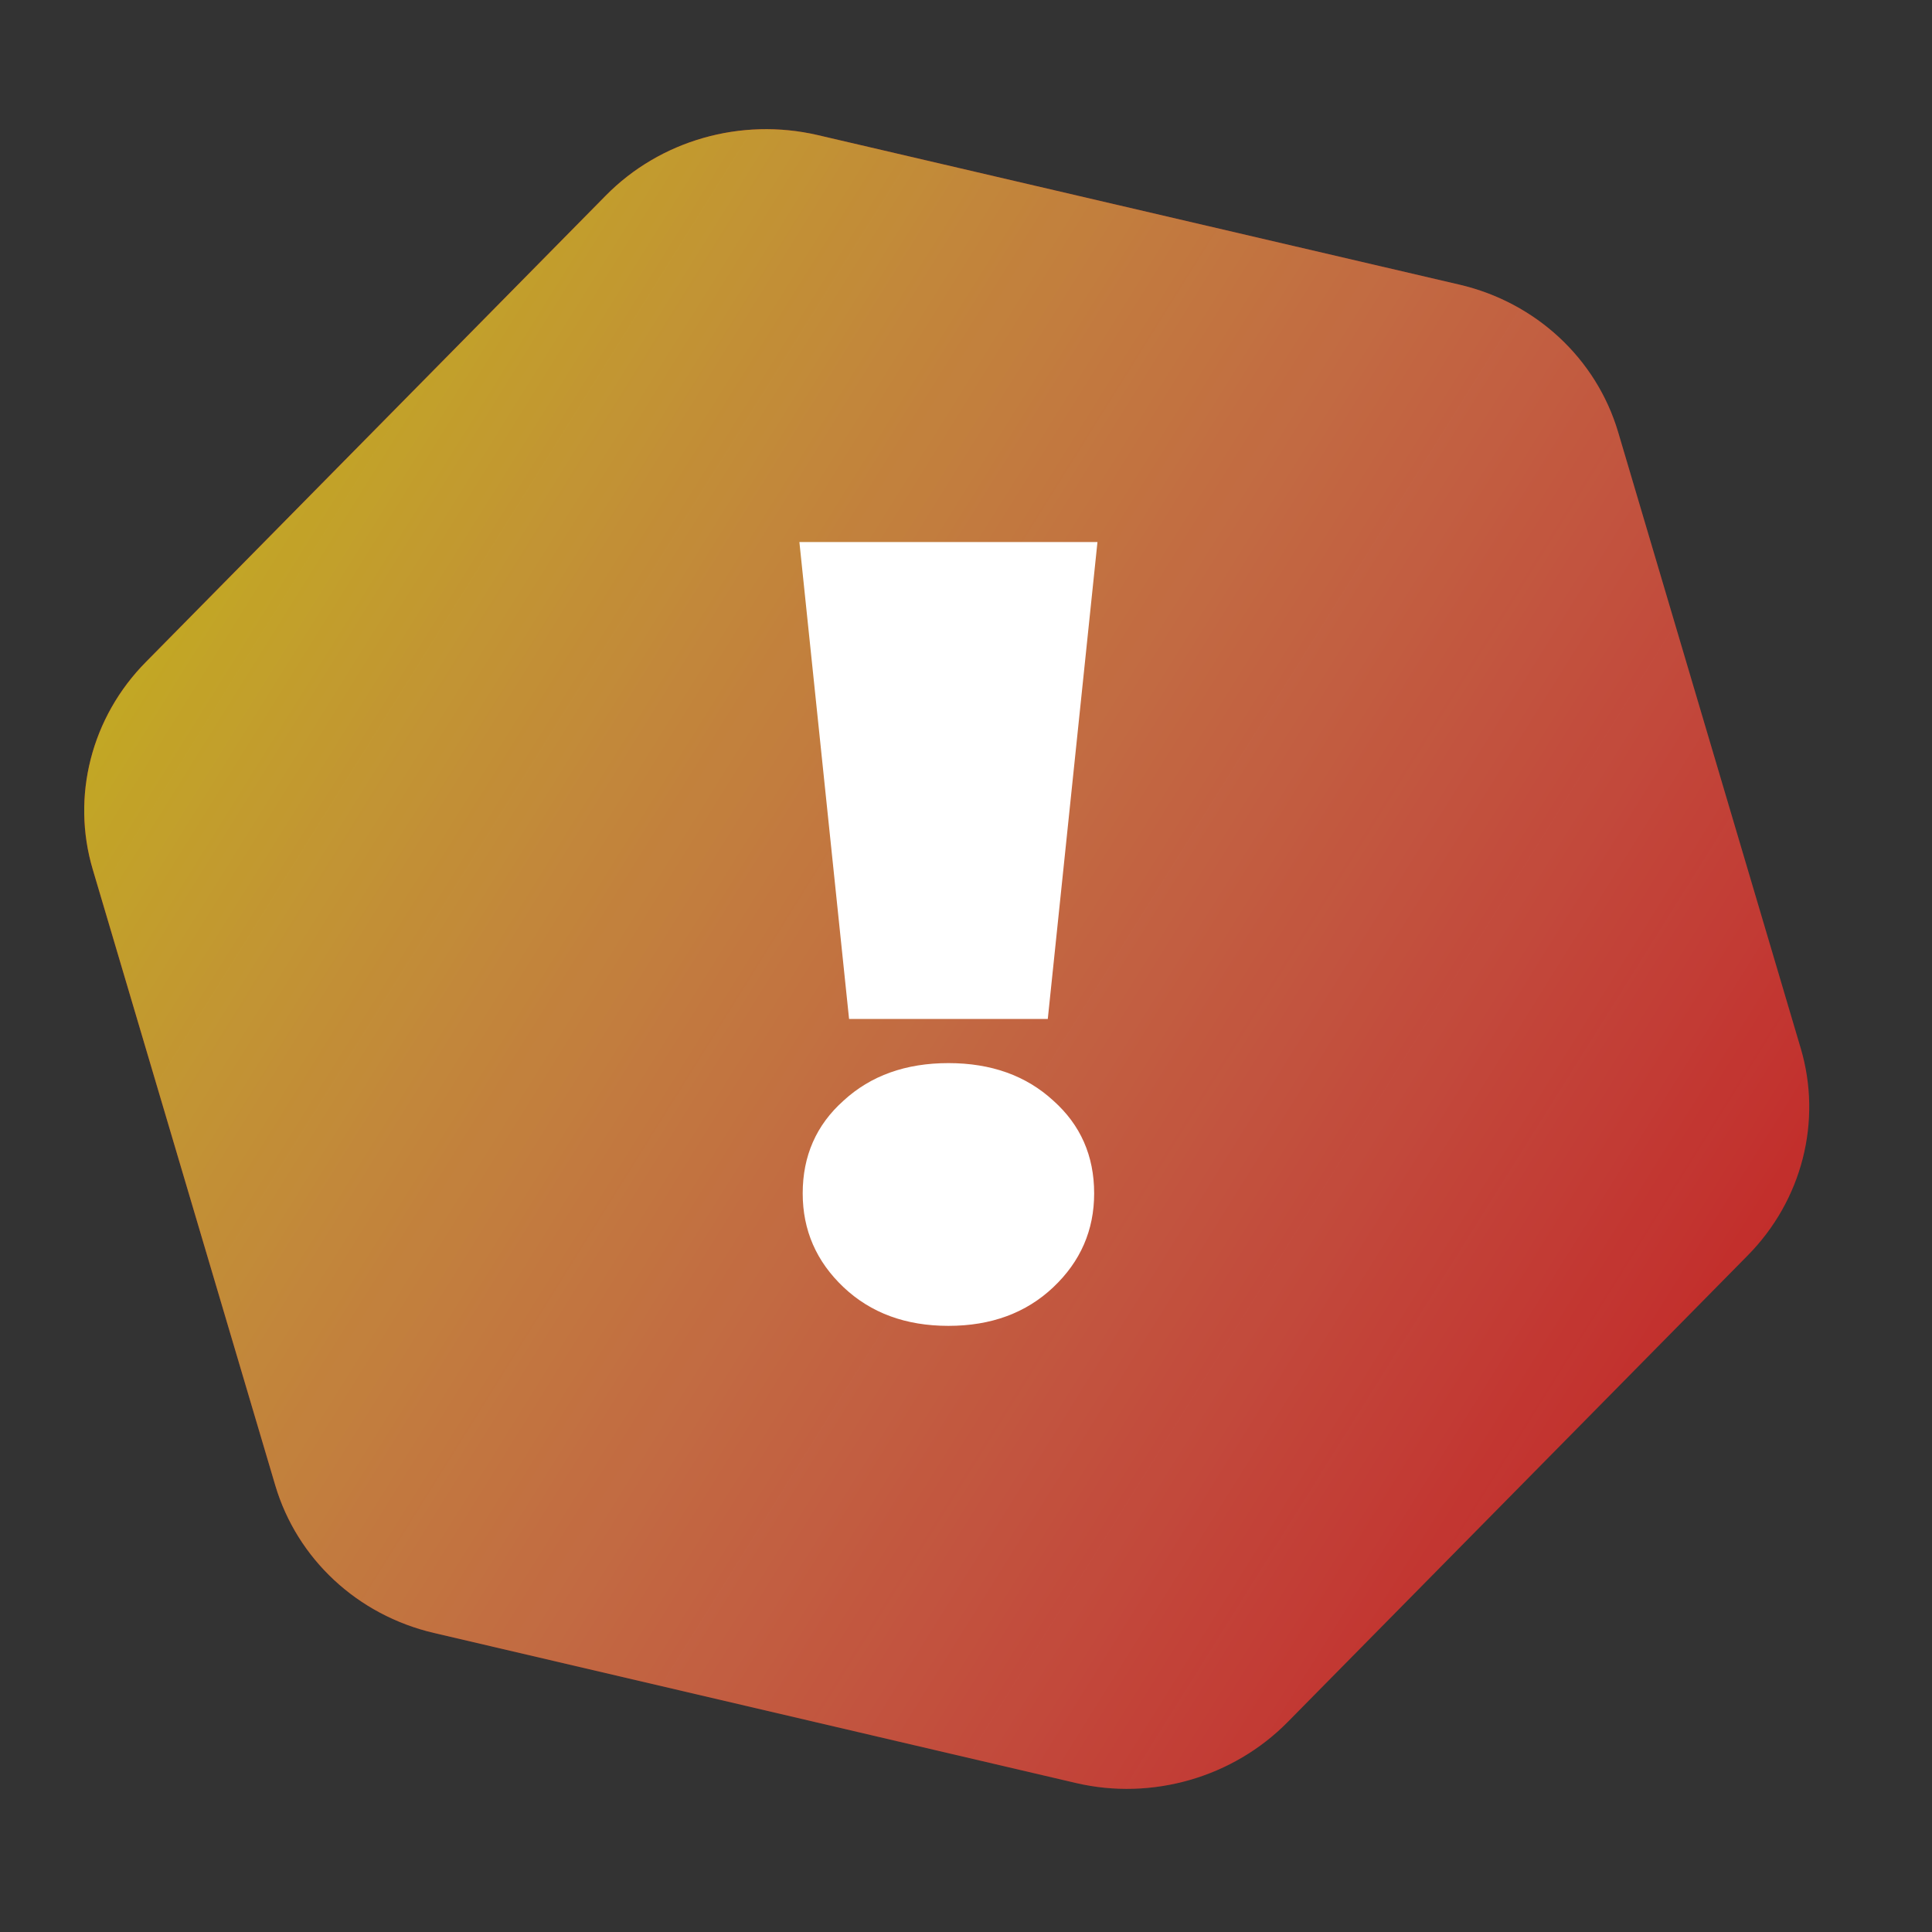 <svg width="42" height="42" viewBox="0 0 42 42" fill="none" xmlns="http://www.w3.org/2000/svg">
<rect x="0" y="0" width="42" height="42" fill="#333333" stroke="none"/>
<g opacity="0.7">
<path d="M17.773 2.936L31.732 6.189C33.389 6.577 34.702 7.795 35.177 9.394L39.144 22.782C39.618 24.37 39.178 26.099 37.985 27.301L27.992 37.436C26.81 38.636 25.047 39.149 23.39 38.761L9.43 35.498C7.773 35.11 6.46 33.892 5.985 32.293L2.018 18.905C1.544 17.317 1.984 15.588 3.177 14.386L13.17 4.251C14.352 3.051 16.107 2.55 17.773 2.936Z" fill="#FF0F0F"/>
<path d="M17.773 2.936L31.732 6.189C33.389 6.577 34.702 7.795 35.177 9.394L39.144 22.782C39.618 24.37 39.178 26.099 37.985 27.301L27.992 37.436C26.81 38.636 25.047 39.149 23.39 38.761L9.43 35.498C7.773 35.11 6.46 33.892 5.985 32.293L2.018 18.905C1.544 17.317 1.984 15.588 3.177 14.386L13.17 4.251C14.352 3.051 16.107 2.55 17.773 2.936Z" fill="url(#paint0_linear)"/>
</g>
<path d="M17.378 11.783H23.858L22.778 22.151H18.458L17.378 11.783ZM20.618 28.823C19.69 28.823 18.93 28.543 18.338 27.983C17.746 27.423 17.45 26.743 17.45 25.943C17.45 25.127 17.746 24.455 18.338 23.927C18.93 23.383 19.69 23.111 20.618 23.111C21.546 23.111 22.306 23.383 22.898 23.927C23.49 24.455 23.786 25.127 23.786 25.943C23.786 26.743 23.49 27.423 22.898 27.983C22.306 28.543 21.546 28.823 20.618 28.823Z" fill="white"/>
<defs>
<linearGradient id="paint0_linear" x1="2.13964e-05" y1="7.55" x2="41.298" y2="33.317" gradientUnits="userSpaceOnUse">
<stop stop-color="#FFF500"/>
<stop offset="1" stop-color="white" stop-opacity="0"/>
</linearGradient>
</defs>
</svg>
